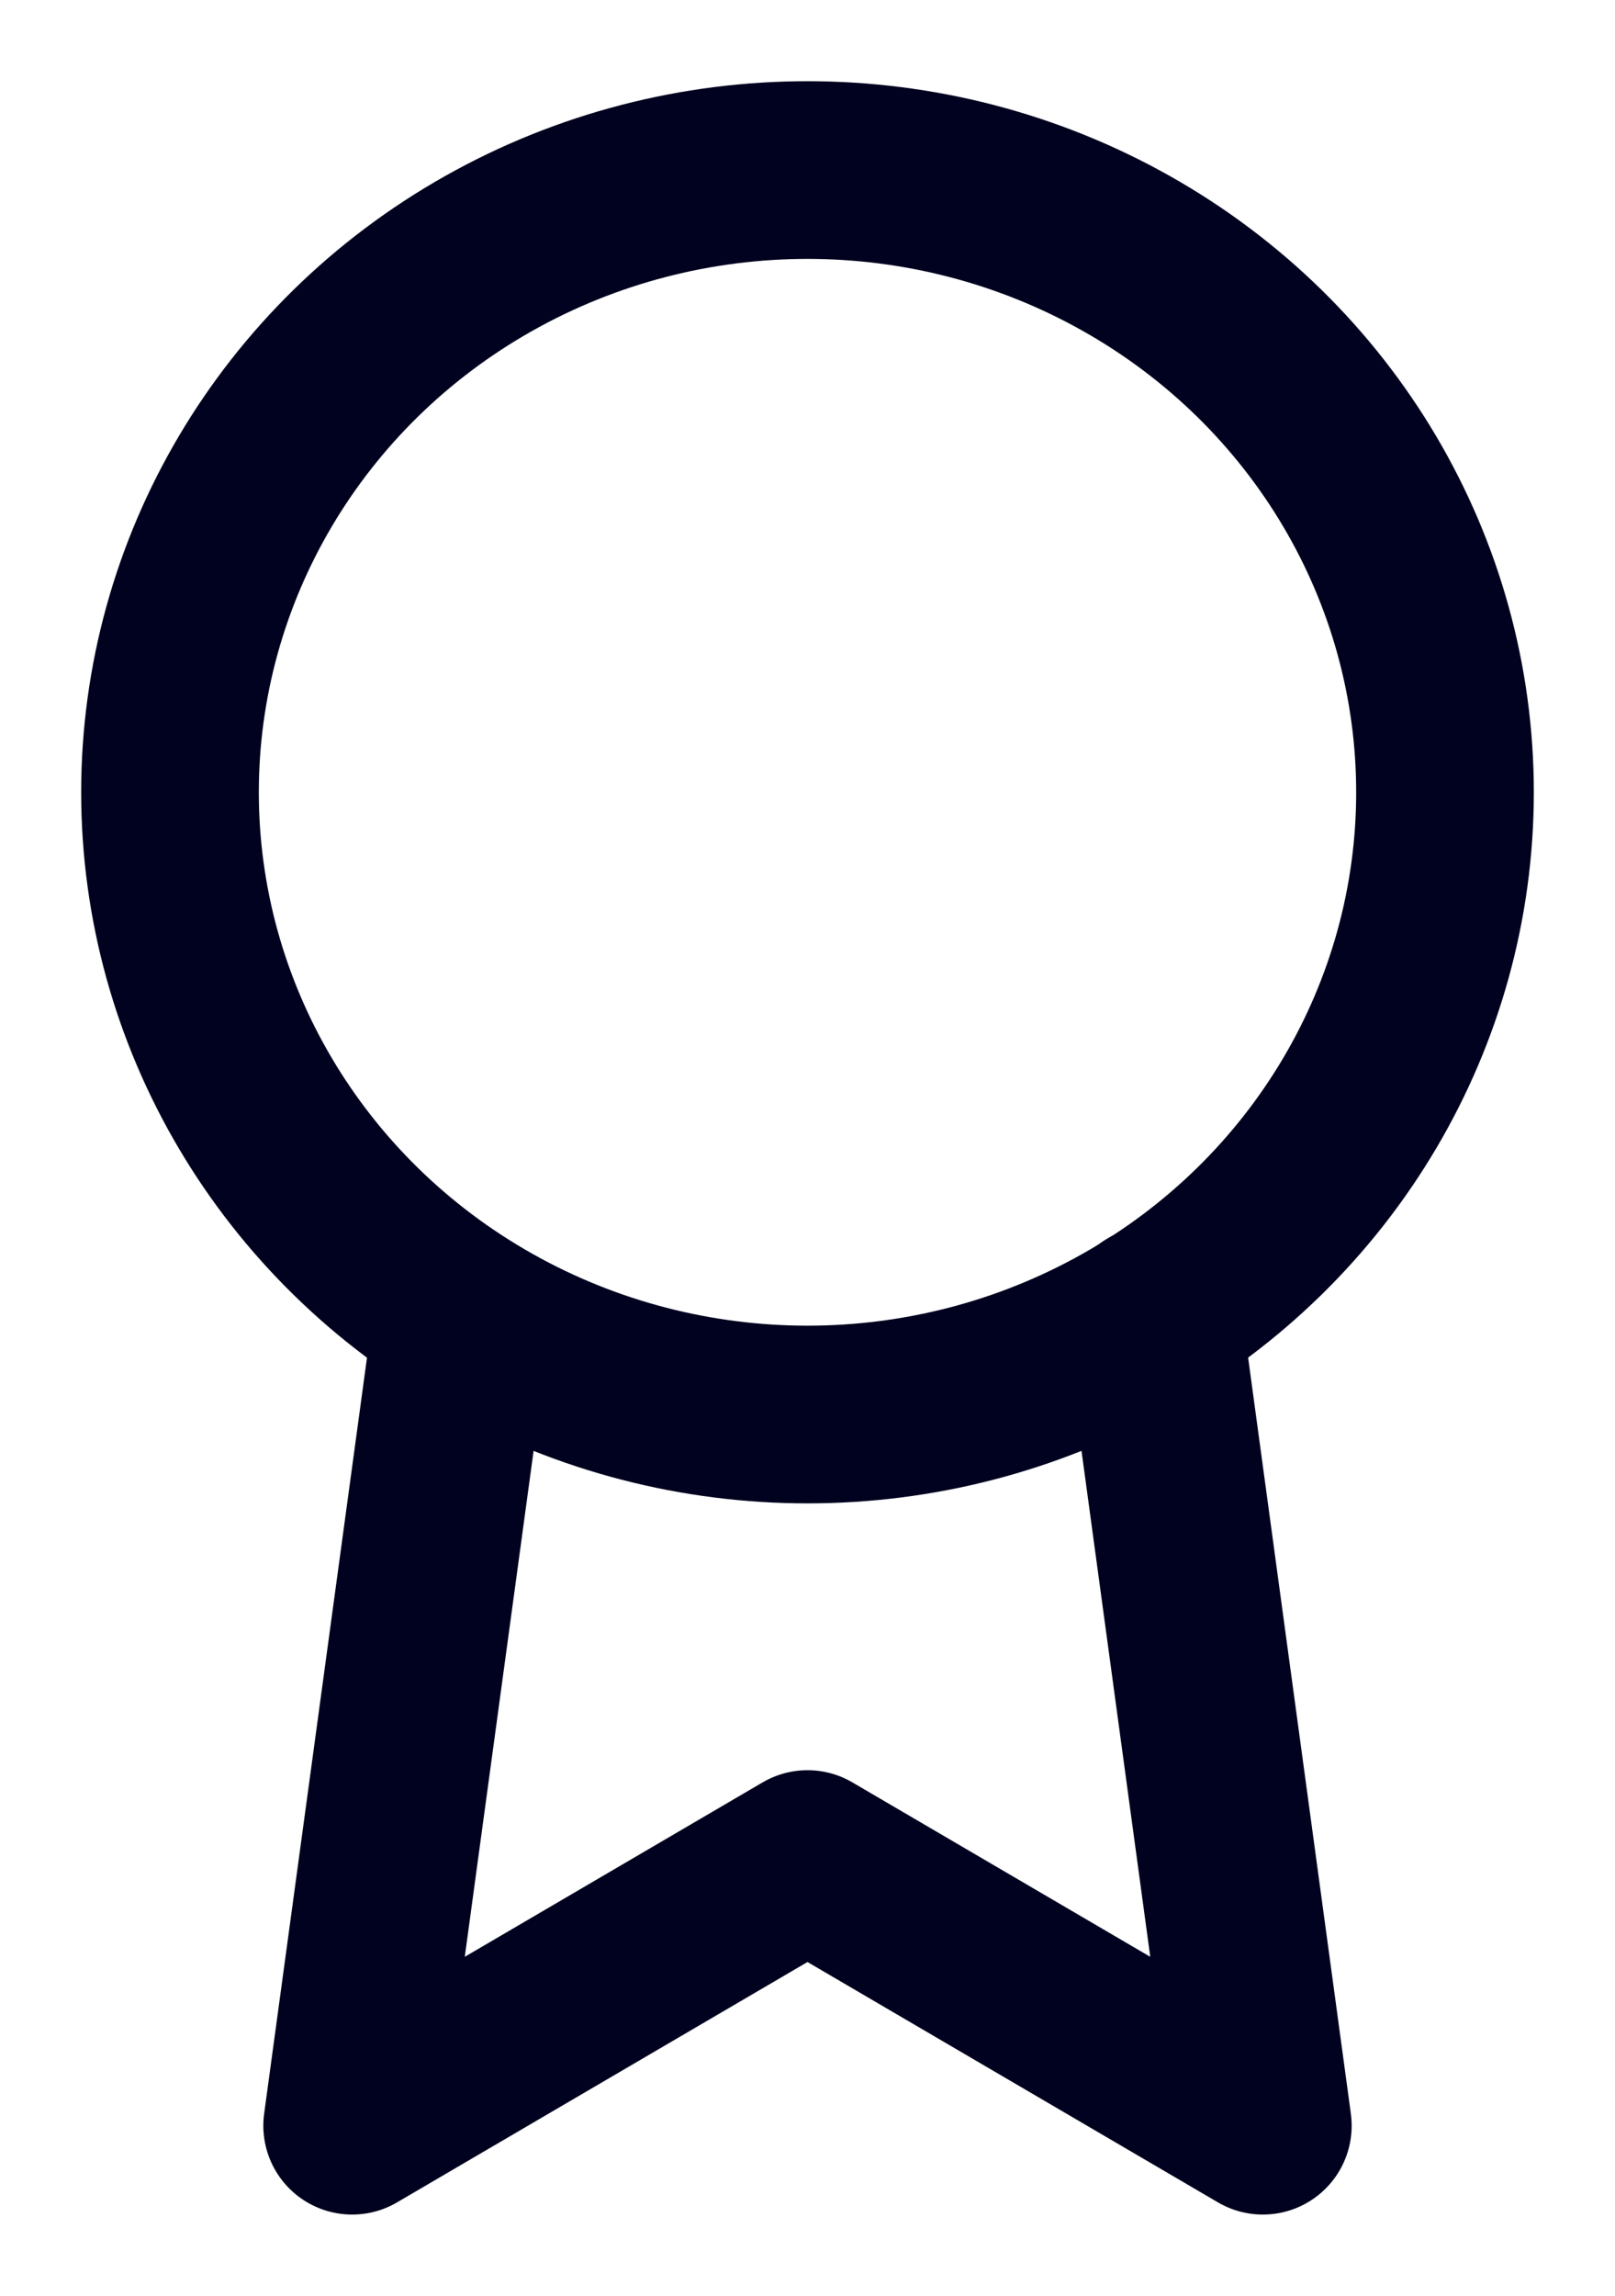 <?xml version="1.0" encoding="UTF-8"?>
<svg width="19px" height="27px" viewBox="0 0 19 27" version="1.1" xmlns="http://www.w3.org/2000/svg" xmlns:xlink="http://www.w3.org/1999/xlink">
    <title>B1B07F5C-A3BA-476A-B71F-BB0D6BA4A030</title>
    <g id="Direct-Relief-Site" stroke="none" stroke-width="1" fill="none" fill-rule="evenodd" stroke-linecap="round" stroke-linejoin="round">
        <g id="Results-&amp;-Filters" transform="translate(-432, -373)" stroke="#00021F" stroke-width="2.09">
            <g id="Group-18" transform="translate(423, 375)">
                <g id="expertise" transform="translate(11, 0)">
                    <ellipse id="Oval" cx="7.5" cy="7.318" rx="7.5" ry="7.318"></ellipse>
                    <polyline id="Path" points="3.439 13.476 2.143 23 7.5 19.864 12.857 23 11.561 13.465"></polyline>
                </g>
            </g>
        </g>
    </g>
</svg>